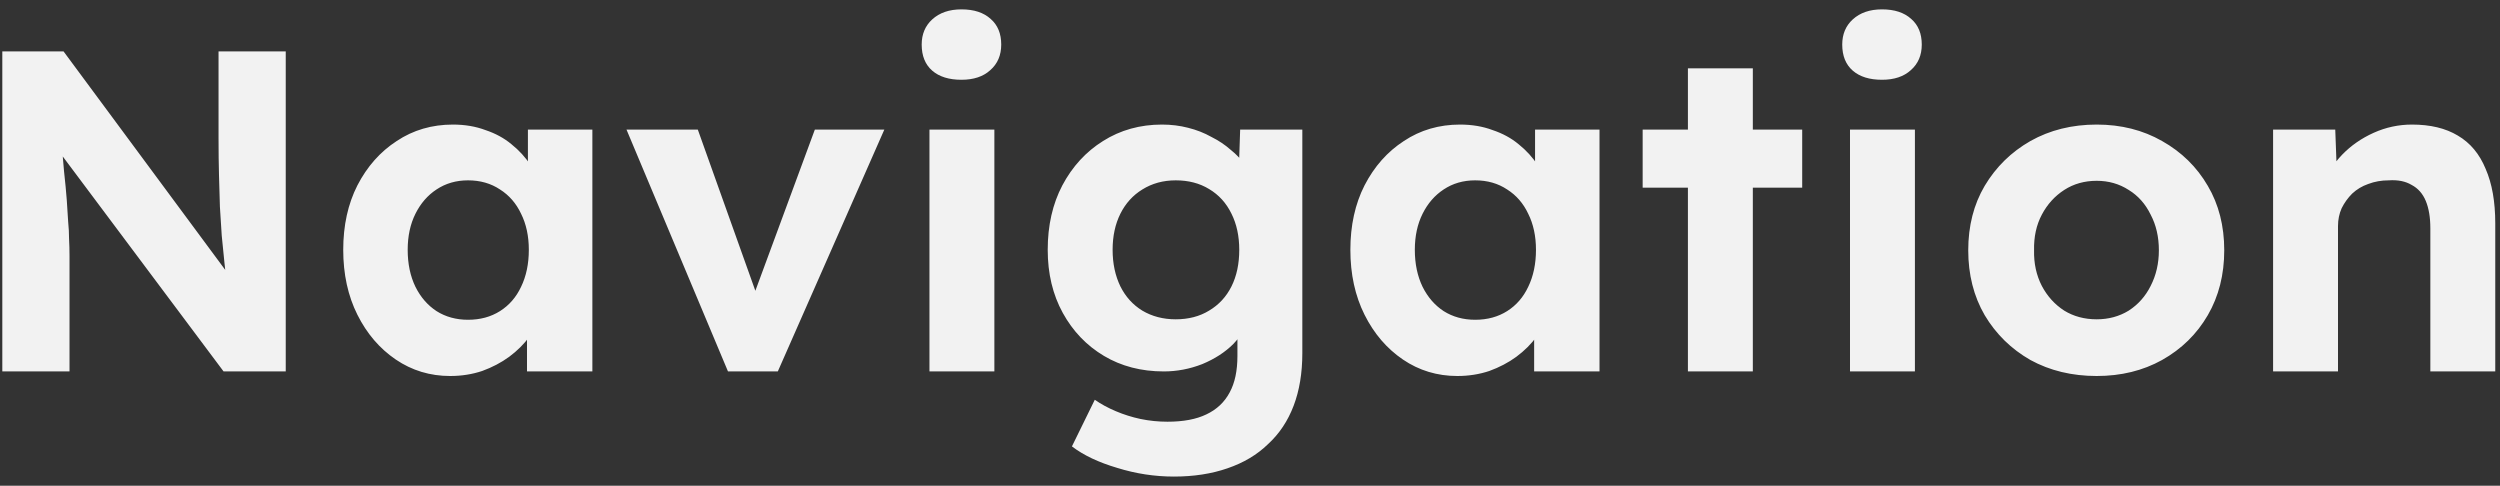 <svg width="175" height="34" viewBox="0 0 175 34" fill="none" xmlns="http://www.w3.org/2000/svg">
<rect x="0" y="0" width="175" height="34" fill="#333333" stroke="none"/>
<path d="M0.162 26V3.6H4.45L16.834 20.336H15.938C15.853 19.675 15.778 19.035 15.714 18.416C15.65 17.776 15.586 17.136 15.522 16.496C15.479 15.835 15.437 15.163 15.394 14.48C15.373 13.776 15.351 13.04 15.33 12.272C15.309 11.483 15.298 10.629 15.298 9.712V3.6H20.002V26H15.65L3.01 9.104L4.226 9.136C4.333 10.245 4.418 11.195 4.482 11.984C4.567 12.752 4.631 13.424 4.674 14C4.717 14.576 4.749 15.077 4.77 15.504C4.813 15.931 4.834 16.336 4.834 16.72C4.855 17.104 4.866 17.509 4.866 17.936V26H0.162ZM31.514 26.32C30.106 26.32 28.837 25.936 27.706 25.168C26.576 24.4 25.68 23.355 25.018 22.032C24.357 20.709 24.026 19.195 24.026 17.488C24.026 15.781 24.357 14.277 25.018 12.976C25.701 11.653 26.618 10.619 27.77 9.872C28.922 9.104 30.234 8.72 31.706 8.72C32.538 8.72 33.296 8.848 33.978 9.104C34.682 9.339 35.29 9.669 35.802 10.096C36.336 10.523 36.784 11.013 37.146 11.568C37.509 12.123 37.765 12.72 37.914 13.36L36.954 13.2V9.072H41.466V26H36.89V21.936L37.914 21.84C37.744 22.437 37.466 23.003 37.082 23.536C36.698 24.069 36.218 24.549 35.642 24.976C35.088 25.381 34.458 25.712 33.754 25.968C33.05 26.203 32.304 26.32 31.514 26.32ZM32.762 22.384C33.616 22.384 34.362 22.181 35.002 21.776C35.642 21.371 36.133 20.805 36.474 20.08C36.837 19.333 37.018 18.469 37.018 17.488C37.018 16.528 36.837 15.685 36.474 14.96C36.133 14.235 35.642 13.669 35.002 13.264C34.362 12.837 33.616 12.624 32.762 12.624C31.93 12.624 31.194 12.837 30.554 13.264C29.936 13.669 29.445 14.235 29.082 14.96C28.72 15.685 28.538 16.528 28.538 17.488C28.538 18.469 28.72 19.333 29.082 20.08C29.445 20.805 29.936 21.371 30.554 21.776C31.194 22.181 31.93 22.384 32.762 22.384ZM50.959 26L43.855 9.072H48.847L53.359 21.712L52.303 21.904L57.039 9.072H61.903L54.447 26H50.959ZM65.062 26V9.072H69.606V26H65.062ZM67.302 5.584C66.428 5.584 65.745 5.371 65.254 4.944C64.764 4.517 64.518 3.909 64.518 3.12C64.518 2.395 64.764 1.808 65.254 1.36C65.766 0.891 66.449 0.656 67.302 0.656C68.177 0.656 68.86 0.88 69.35 1.328C69.841 1.755 70.086 2.352 70.086 3.12C70.086 3.867 69.83 4.464 69.318 4.912C68.828 5.36 68.156 5.584 67.302 5.584ZM82.171 33.36C80.828 33.36 79.505 33.157 78.204 32.752C76.902 32.368 75.846 31.867 75.035 31.248L76.635 27.984C77.062 28.283 77.553 28.549 78.108 28.784C78.662 29.019 79.238 29.2 79.835 29.328C80.454 29.456 81.084 29.52 81.724 29.52C82.833 29.52 83.74 29.349 84.444 29.008C85.169 28.667 85.713 28.155 86.076 27.472C86.438 26.811 86.62 25.957 86.62 24.912V21.968L87.388 22.128C87.26 22.832 86.907 23.483 86.332 24.08C85.755 24.656 85.03 25.125 84.156 25.488C83.281 25.829 82.385 26 81.468 26C79.889 26 78.492 25.637 77.275 24.912C76.059 24.187 75.1 23.184 74.395 21.904C73.692 20.624 73.34 19.152 73.34 17.488C73.34 15.781 73.681 14.277 74.364 12.976C75.067 11.653 76.017 10.619 77.212 9.872C78.427 9.104 79.803 8.72 81.34 8.72C81.98 8.72 82.588 8.795 83.163 8.944C83.761 9.093 84.305 9.307 84.796 9.584C85.308 9.84 85.755 10.139 86.139 10.48C86.545 10.8 86.876 11.152 87.132 11.536C87.388 11.92 87.547 12.304 87.612 12.688L86.683 12.944L86.811 9.072H91.163V24.72C91.163 26.107 90.961 27.333 90.555 28.4C90.15 29.467 89.553 30.363 88.763 31.088C87.996 31.835 87.046 32.4 85.915 32.784C84.806 33.168 83.558 33.36 82.171 33.36ZM82.299 22.352C83.195 22.352 83.974 22.149 84.635 21.744C85.318 21.339 85.841 20.773 86.204 20.048C86.566 19.323 86.748 18.469 86.748 17.488C86.748 16.528 86.566 15.685 86.204 14.96C85.841 14.213 85.318 13.637 84.635 13.232C83.974 12.827 83.195 12.624 82.299 12.624C81.425 12.624 80.646 12.837 79.963 13.264C79.302 13.669 78.79 14.235 78.427 14.96C78.065 15.685 77.883 16.528 77.883 17.488C77.883 18.448 78.065 19.301 78.427 20.048C78.79 20.773 79.302 21.339 79.963 21.744C80.646 22.149 81.425 22.352 82.299 22.352ZM102.014 26.32C100.606 26.32 99.337 25.936 98.206 25.168C97.076 24.4 96.18 23.355 95.518 22.032C94.857 20.709 94.526 19.195 94.526 17.488C94.526 15.781 94.857 14.277 95.518 12.976C96.201 11.653 97.118 10.619 98.27 9.872C99.422 9.104 100.734 8.72 102.206 8.72C103.038 8.72 103.796 8.848 104.478 9.104C105.182 9.339 105.79 9.669 106.302 10.096C106.836 10.523 107.284 11.013 107.646 11.568C108.009 12.123 108.265 12.72 108.414 13.36L107.454 13.2V9.072H111.966V26H107.39V21.936L108.414 21.84C108.244 22.437 107.966 23.003 107.582 23.536C107.198 24.069 106.718 24.549 106.142 24.976C105.588 25.381 104.958 25.712 104.254 25.968C103.55 26.203 102.804 26.32 102.014 26.32ZM103.262 22.384C104.116 22.384 104.862 22.181 105.502 21.776C106.142 21.371 106.633 20.805 106.974 20.08C107.337 19.333 107.518 18.469 107.518 17.488C107.518 16.528 107.337 15.685 106.974 14.96C106.633 14.235 106.142 13.669 105.502 13.264C104.862 12.837 104.116 12.624 103.262 12.624C102.43 12.624 101.694 12.837 101.054 13.264C100.436 13.669 99.945 14.235 99.582 14.96C99.22 15.685 99.038 16.528 99.038 17.488C99.038 18.469 99.22 19.333 99.582 20.08C99.945 20.805 100.436 21.371 101.054 21.776C101.694 22.181 102.43 22.384 103.262 22.384ZM118.154 26V4.784H122.698V26H118.154ZM114.986 13.136V9.072H126.154V13.136H114.986ZM129.5 26V9.072H134.044V26H129.5ZM131.74 5.584C130.865 5.584 130.182 5.371 129.692 4.944C129.201 4.517 128.956 3.909 128.956 3.12C128.956 2.395 129.201 1.808 129.692 1.36C130.204 0.891 130.886 0.656 131.74 0.656C132.614 0.656 133.297 0.88 133.788 1.328C134.278 1.755 134.524 2.352 134.524 3.12C134.524 3.867 134.268 4.464 133.756 4.912C133.265 5.36 132.593 5.584 131.74 5.584ZM146.769 26.32C145.041 26.32 143.494 25.947 142.129 25.2C140.785 24.432 139.718 23.387 138.929 22.064C138.161 20.741 137.777 19.227 137.777 17.52C137.777 15.813 138.161 14.309 138.929 13.008C139.718 11.685 140.785 10.64 142.129 9.872C143.494 9.104 145.041 8.72 146.769 8.72C148.476 8.72 150.001 9.104 151.345 9.872C152.71 10.64 153.777 11.685 154.545 13.008C155.313 14.309 155.697 15.813 155.697 17.52C155.697 19.227 155.313 20.741 154.545 22.064C153.777 23.387 152.71 24.432 151.345 25.2C150.001 25.947 148.476 26.32 146.769 26.32ZM146.769 22.352C147.601 22.352 148.348 22.149 149.009 21.744C149.67 21.317 150.182 20.741 150.545 20.016C150.929 19.269 151.121 18.437 151.121 17.52C151.121 16.581 150.929 15.749 150.545 15.024C150.182 14.277 149.67 13.701 149.009 13.296C148.348 12.869 147.601 12.656 146.769 12.656C145.916 12.656 145.158 12.869 144.497 13.296C143.836 13.723 143.313 14.299 142.929 15.024C142.545 15.749 142.364 16.581 142.385 17.52C142.364 18.437 142.545 19.269 142.929 20.016C143.313 20.741 143.836 21.317 144.497 21.744C145.158 22.149 145.916 22.352 146.769 22.352ZM159.116 26V9.072H163.468L163.596 12.528L162.7 12.912C162.934 12.144 163.35 11.451 163.948 10.832C164.566 10.192 165.302 9.68 166.156 9.296C167.009 8.912 167.905 8.72 168.844 8.72C170.124 8.72 171.19 8.976 172.044 9.488C172.918 10 173.569 10.779 173.996 11.824C174.444 12.848 174.668 14.117 174.668 15.632V26H170.124V15.984C170.124 15.216 170.017 14.576 169.804 14.064C169.59 13.552 169.26 13.179 168.812 12.944C168.385 12.688 167.852 12.581 167.212 12.624C166.7 12.624 166.22 12.709 165.772 12.88C165.345 13.029 164.972 13.253 164.652 13.552C164.353 13.851 164.108 14.192 163.916 14.576C163.745 14.96 163.66 15.376 163.66 15.824V26H161.42C160.929 26 160.492 26 160.108 26C159.724 26 159.393 26 159.116 26Z" fill="#F2F2F2"/>
</svg>
